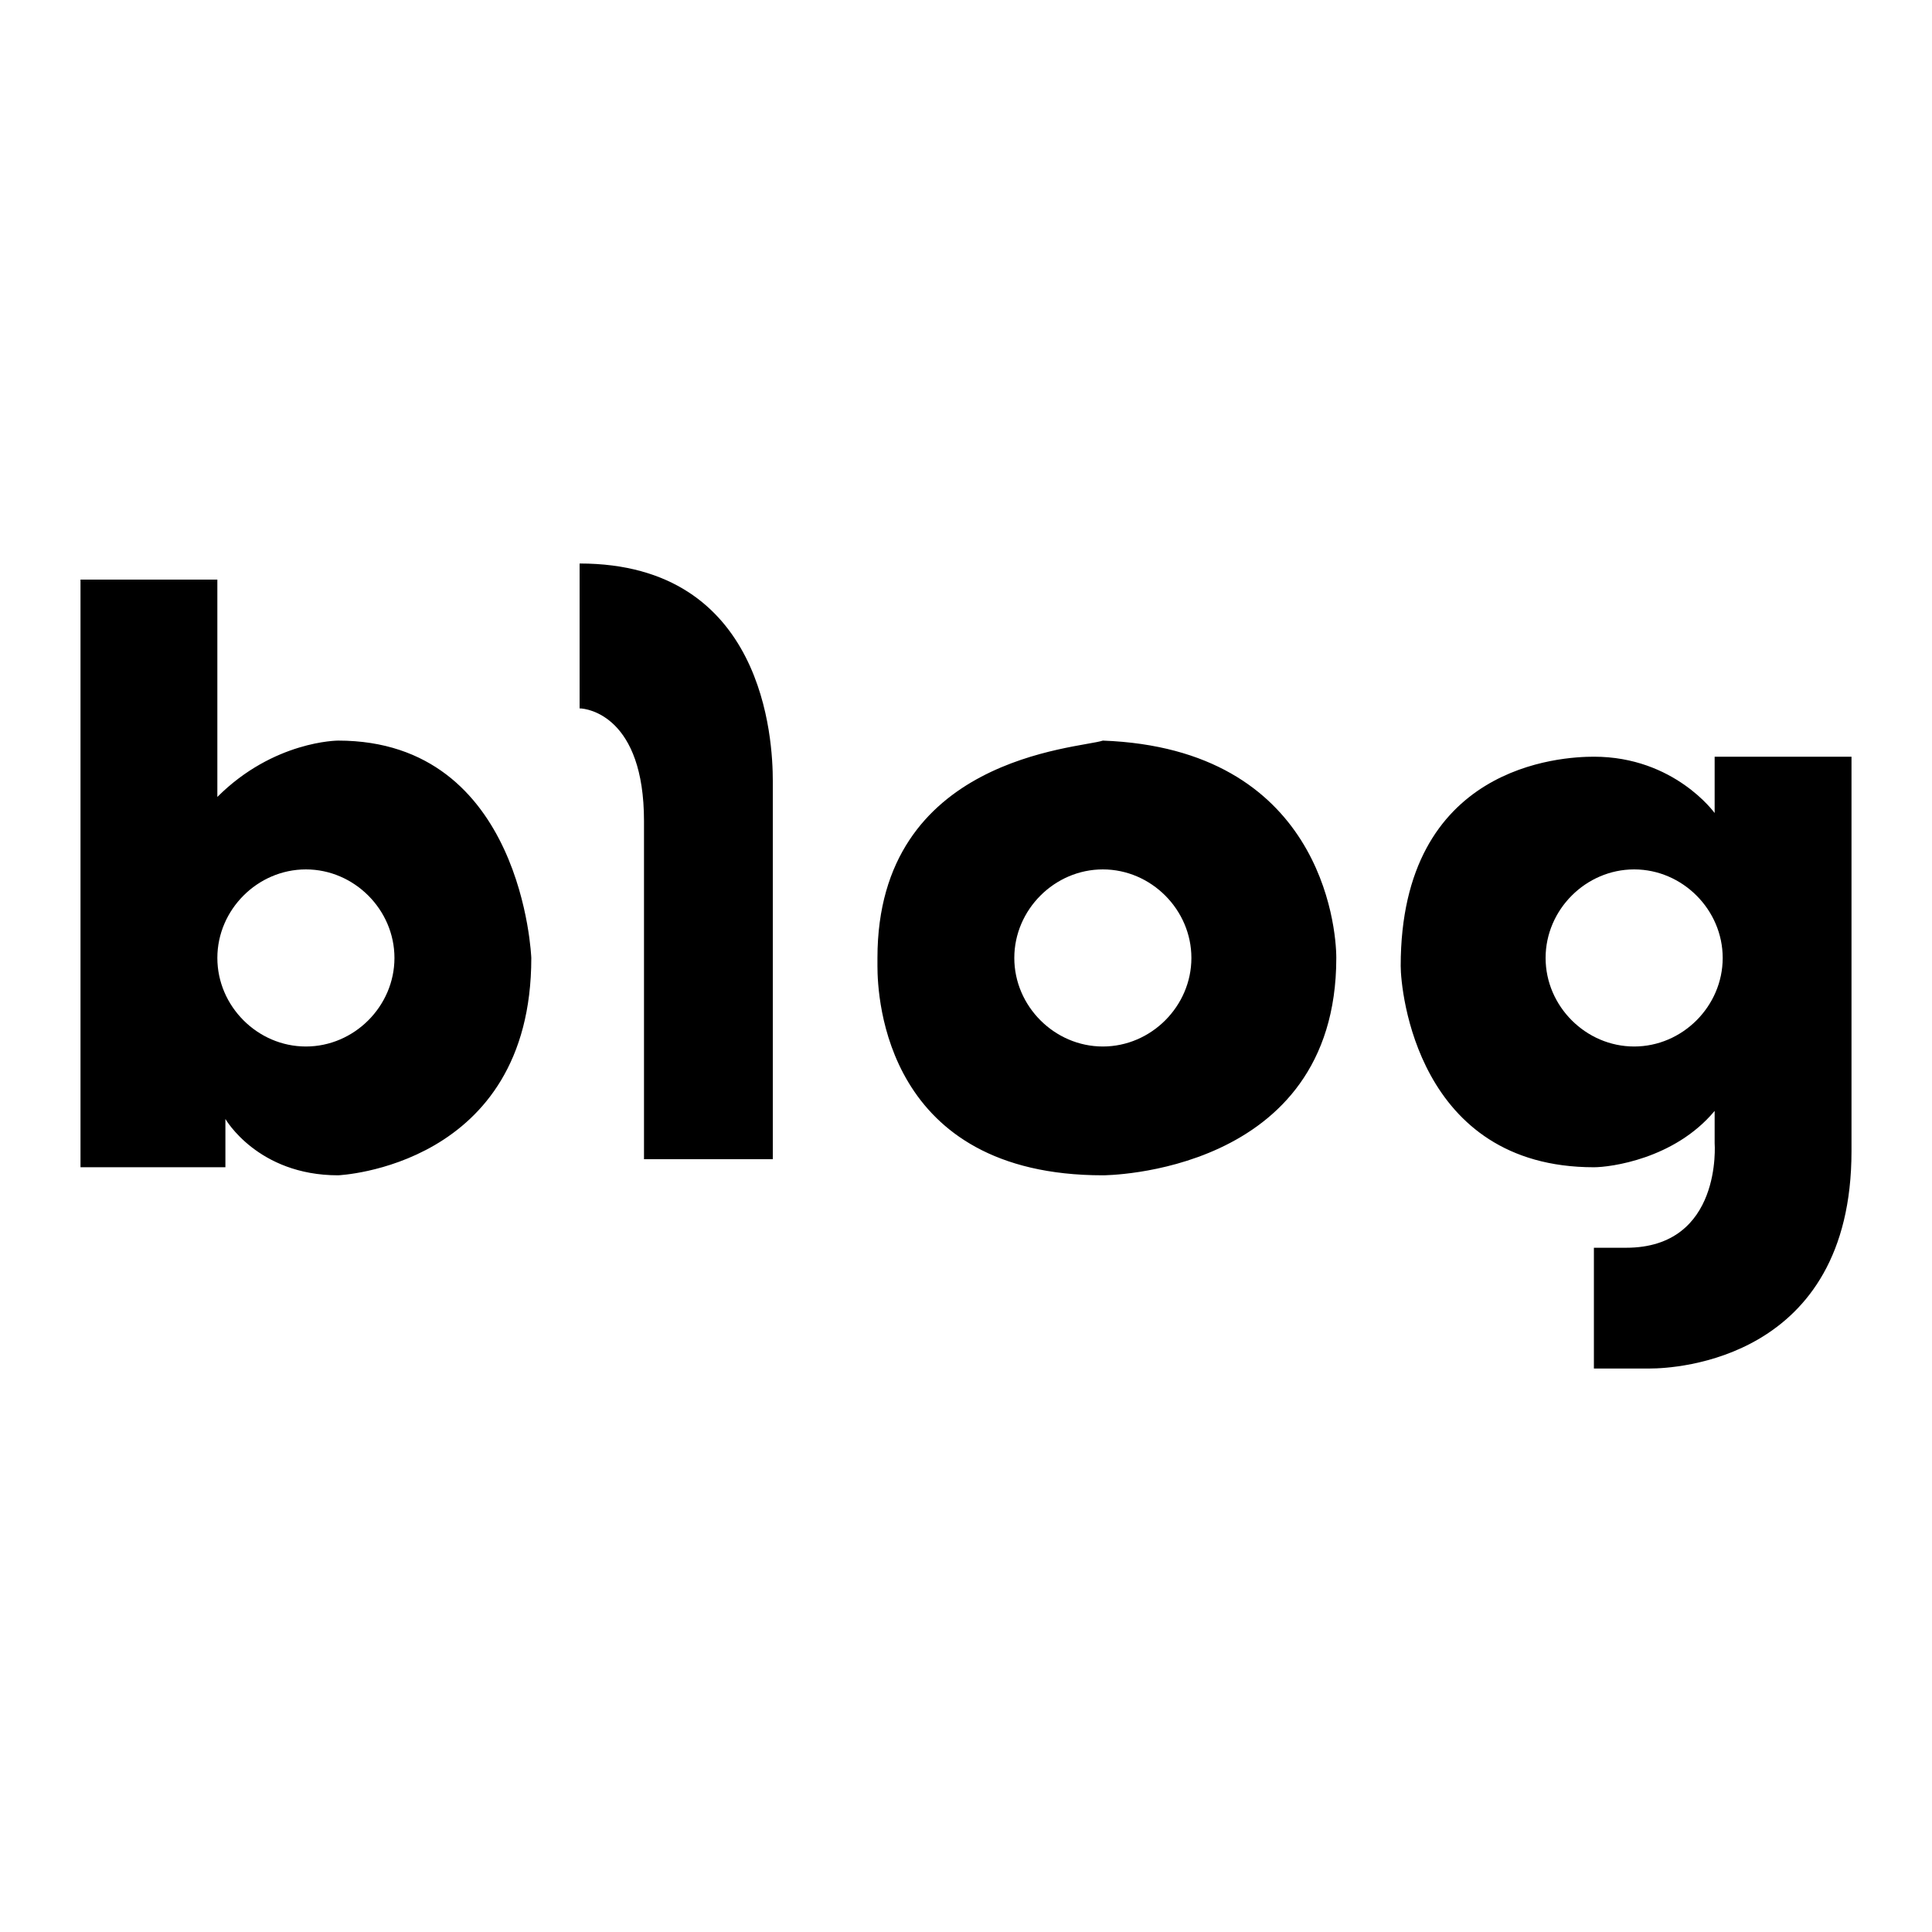 <svg xmlns="http://www.w3.org/2000/svg" width="24" height="24"><path d="M9.6 9.7v4.7H8v-4.2c0-1.3-.7-1.4-.8-1.4V7c2.3 0 2.4 2.2 2.4 2.7zm-3 2.2c0 2.6-2.4 2.7-2.4 2.7-1 0-1.4-.7-1.4-.7v.6H1V7.2h1.7v2.7c.7-.7 1.5-.7 1.5-.7 2.3 0 2.4 2.7 2.4 2.7zm-1.7 0c0-.6-.5-1.1-1.1-1.1-.6 0-1.1.5-1.1 1.1 0 .6.5 1.1 1.1 1.1.6 0 1.1-.5 1.1-1.1zM23 9.4v4.9c0 2.6-2.2 2.7-2.5 2.7h-.7v-1.5h.4c1.2 0 1.1-1.3 1.1-1.3v-.4c-.5.6-1.3.7-1.5.7-2.2 0-2.4-2.2-2.4-2.5 0-2.5 2-2.6 2.4-2.6 1 0 1.5.7 1.5.7v-.7H23zm-1.6 2.5c0-.6-.5-1.1-1.1-1.1-.6 0-1.1.5-1.1 1.1 0 .6.5 1.1 1.1 1.1.6 0 1.1-.5 1.1-1.1zm-4.8 0c0 2.7-2.9 2.7-2.9 2.7-2.7 0-2.8-2.2-2.8-2.6v-.1c0-2.5 2.5-2.6 2.8-2.7 2.7.1 2.9 2.3 2.9 2.7zm-1.8 0c0-.6-.5-1.1-1.1-1.1-.6 0-1.1.5-1.1 1.1 0 .6.5 1.1 1.1 1.1.6 0 1.1-.5 1.1-1.1z"/></svg>